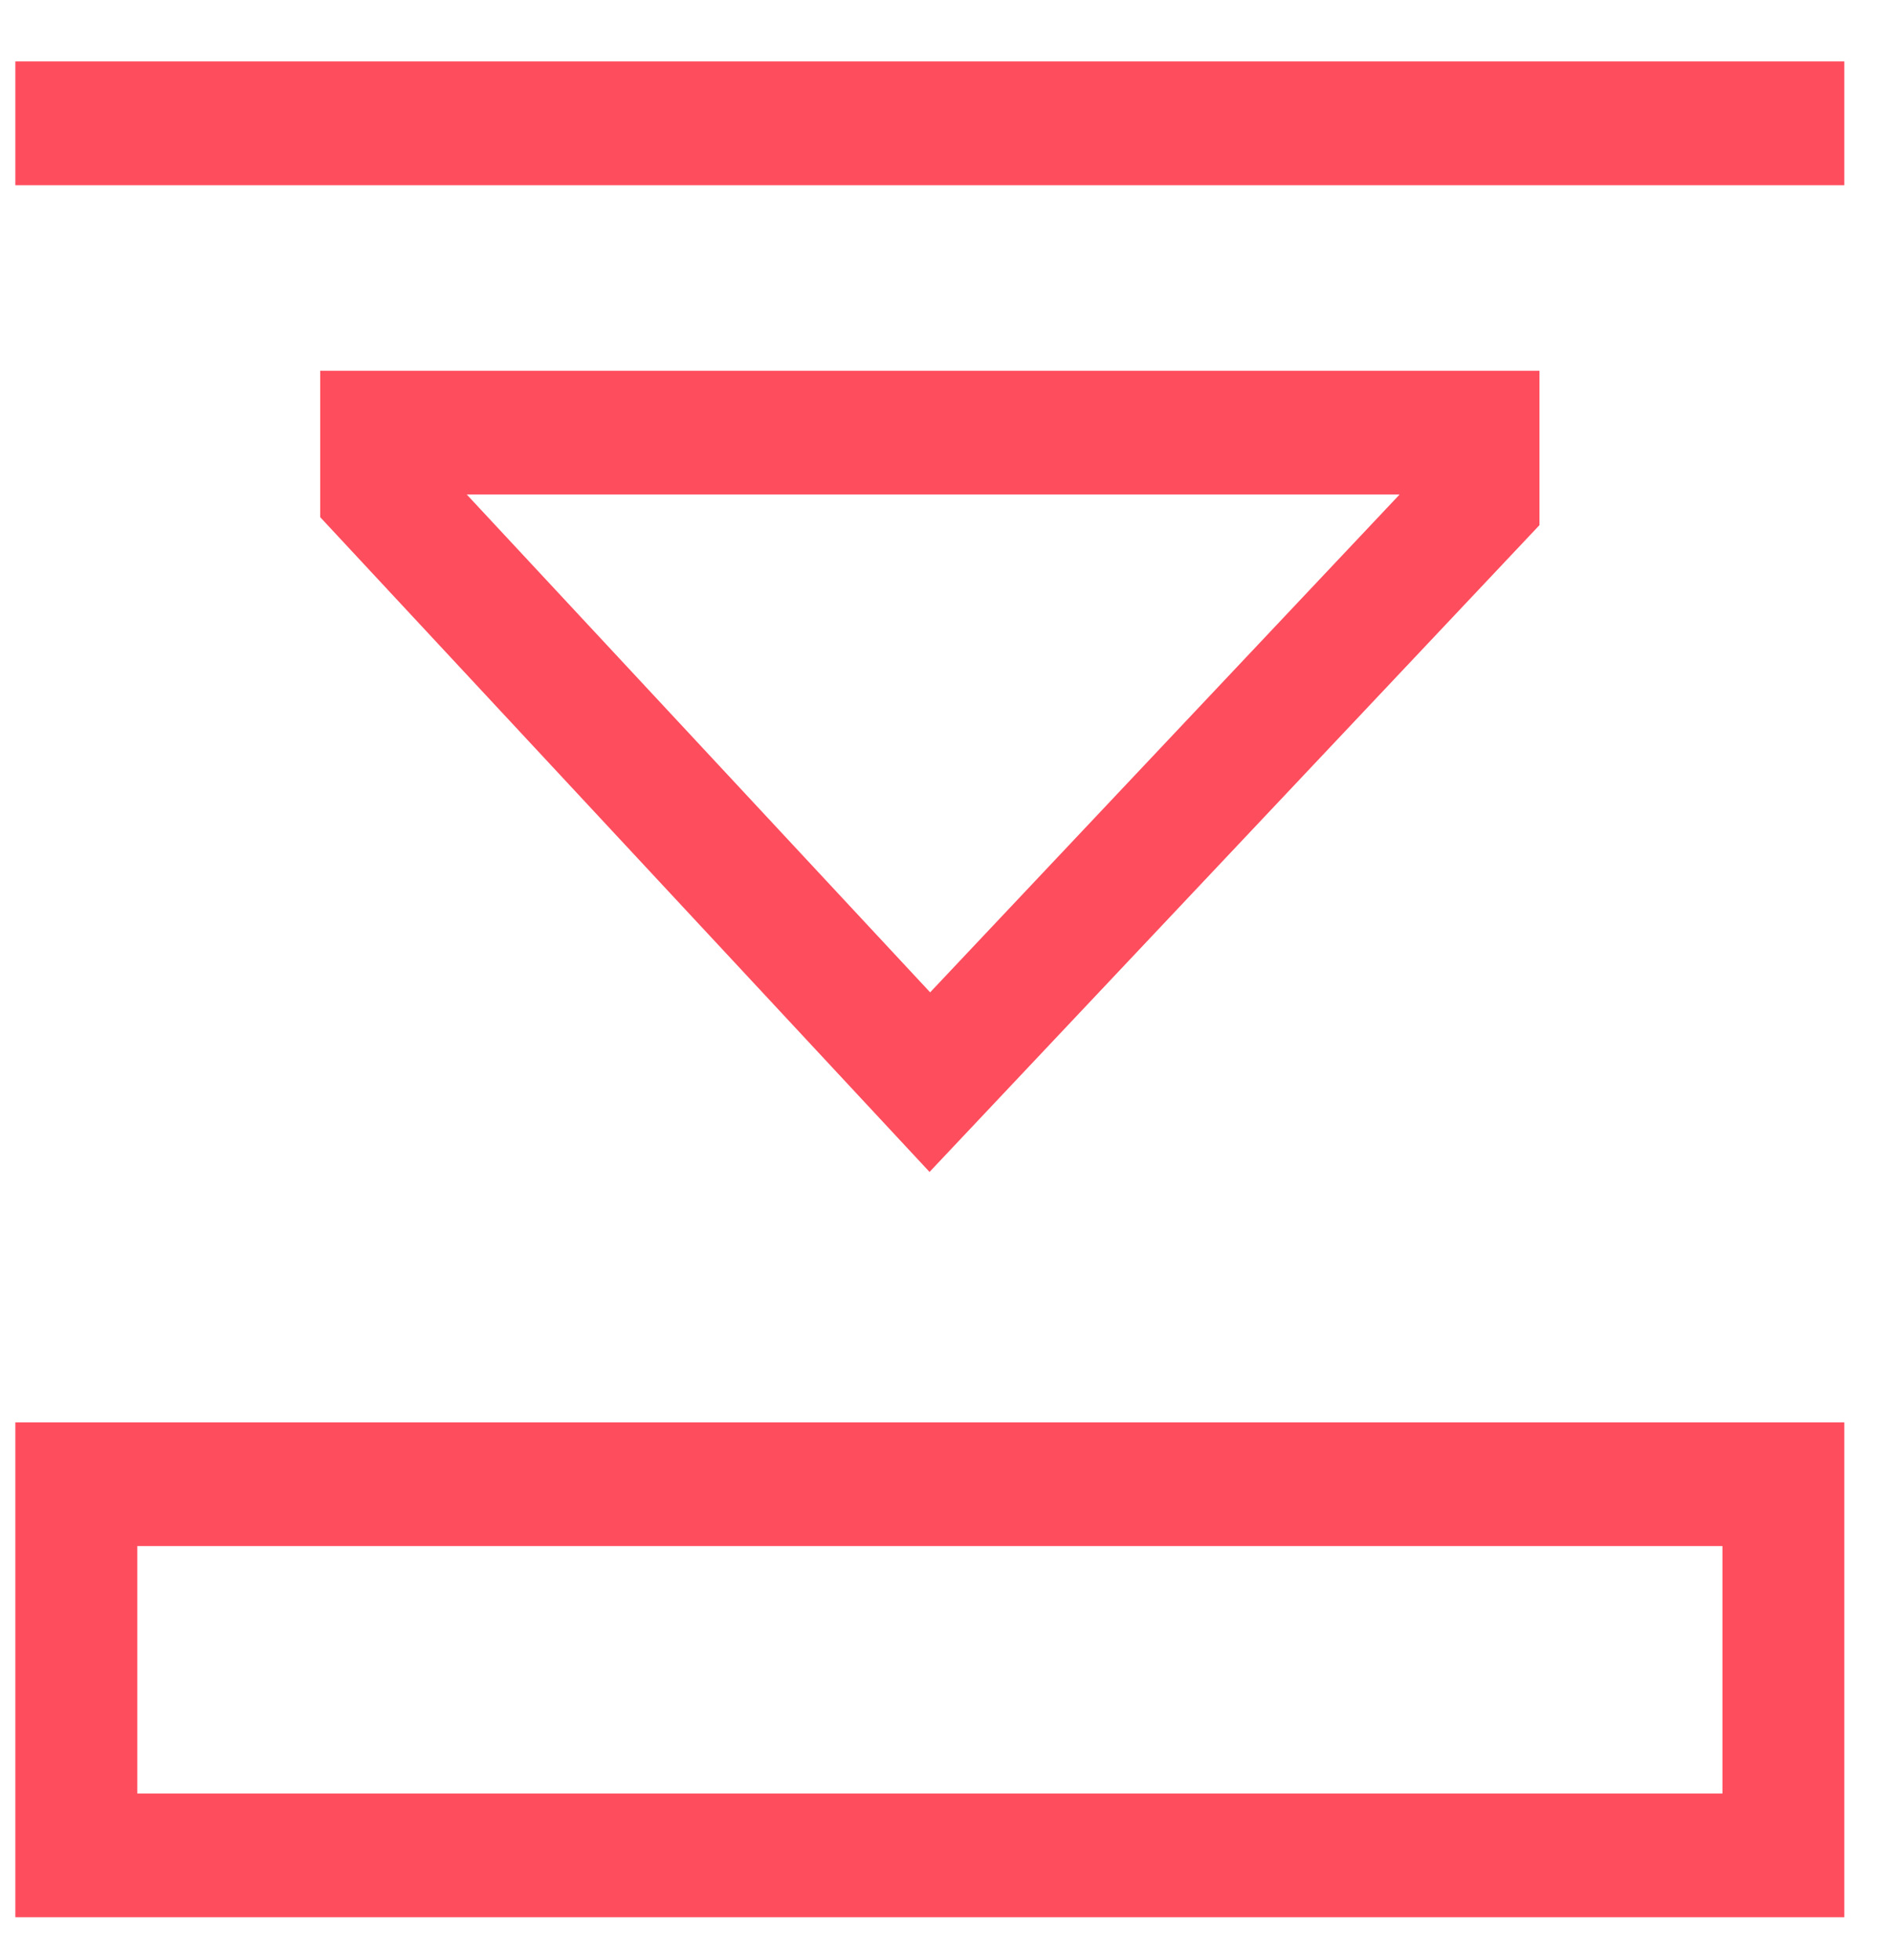 <svg width="28" height="29" viewBox="0 0 28 29" fill="none" xmlns="http://www.w3.org/2000/svg">
<path d="M27.28 0.909H0.227V2.74H27.28V0.909Z" fill="#FE4D5D"/>
<path d="M0.227 28.364H27.28V21.043H0.227V28.364ZM2.031 22.873H25.477V26.534H2.031V22.873Z" fill="#FE4D5D"/>
<path d="M22.771 5.485H4.736V7.651L13.749 17.338L22.771 7.769V5.485ZM13.758 14.681L6.904 7.316H20.702L13.758 14.681Z" fill="#FE4D5D"/>
</svg>
